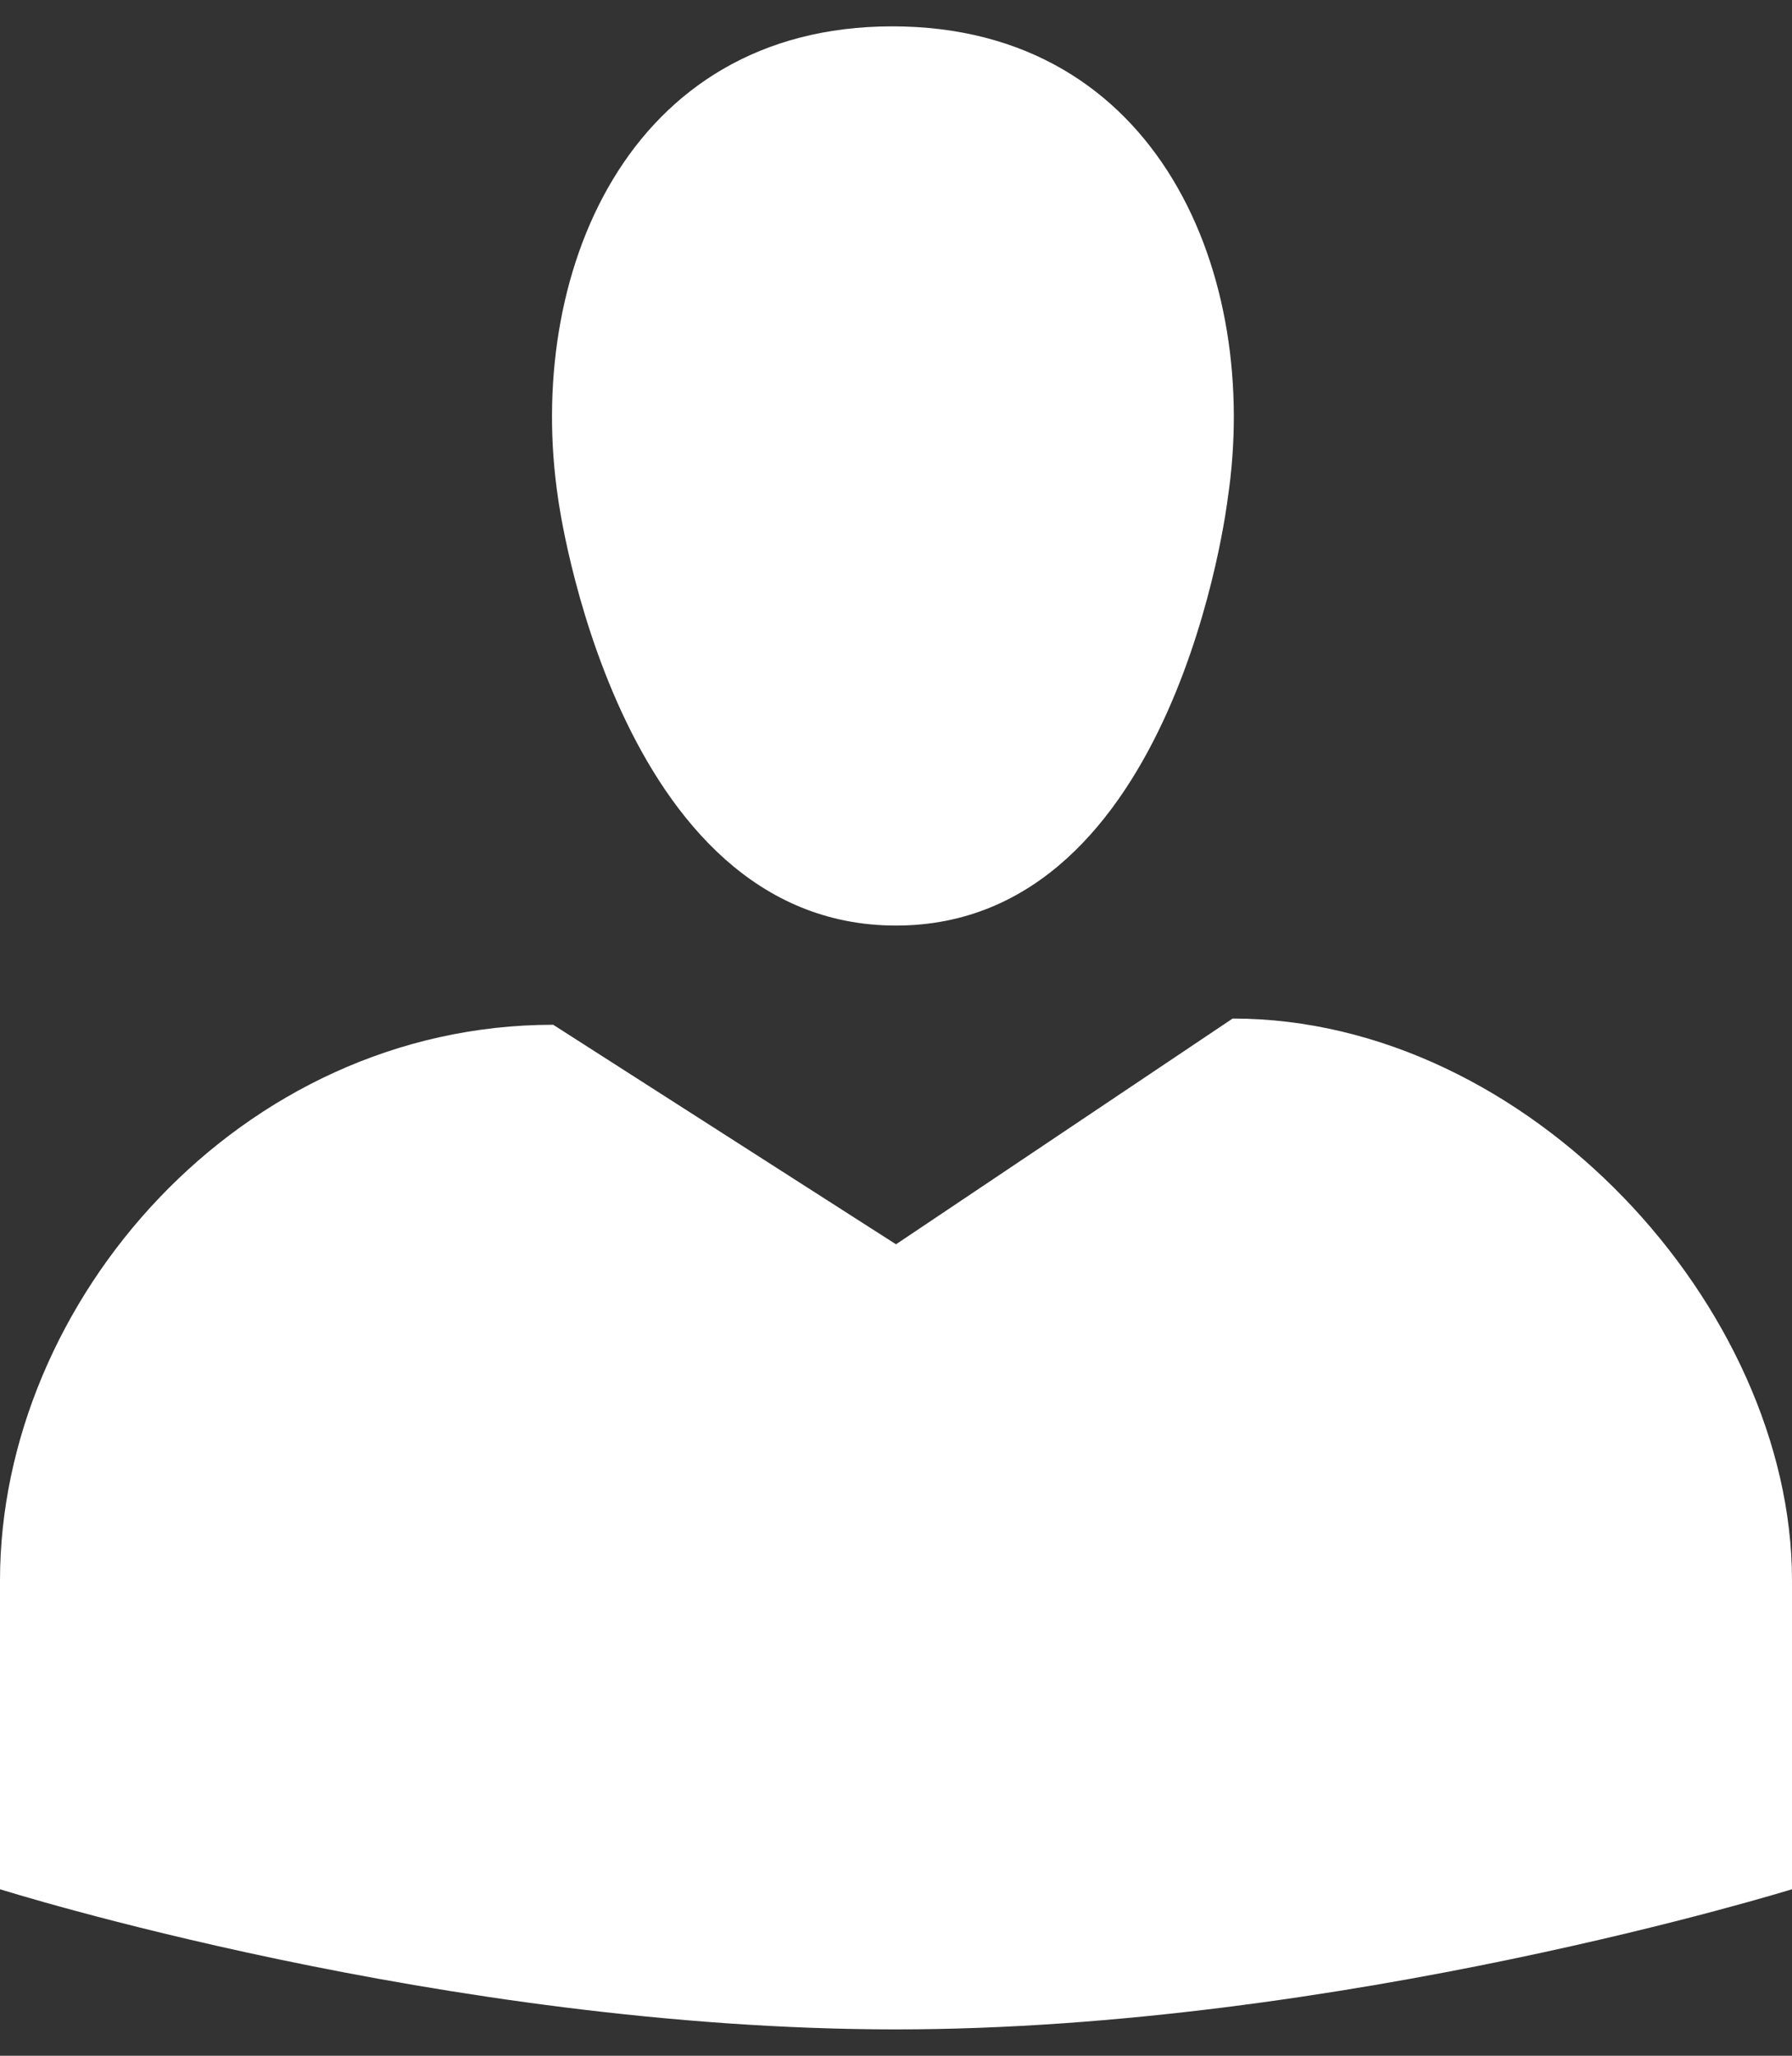 <svg width="34" height="39" viewBox="0 0 34 39" fill="none" xmlns="http://www.w3.org/2000/svg">
<rect x="0" y="0" width="34" height="39" fill="#333333" stroke="none"/>
<path d="M17 17.559C11.67 17.559 10.59 9.465 10.59 9.465C9.956 5.253 11.881 0.5 16.93 0.5C22.001 0.5 23.927 5.253 23.293 9.465C23.293 9.465 22.33 17.559 17 17.559ZM17 23.606L23.387 19.323C28.999 19.323 34 24.806 34 29.982V35.841C34 35.841 25.43 38.5 17 38.5C8.43 38.5 0 35.841 0 35.841V29.982C0 24.688 4.555 19.441 10.496 19.441L17 23.606Z" fill="white"/>
</svg>
